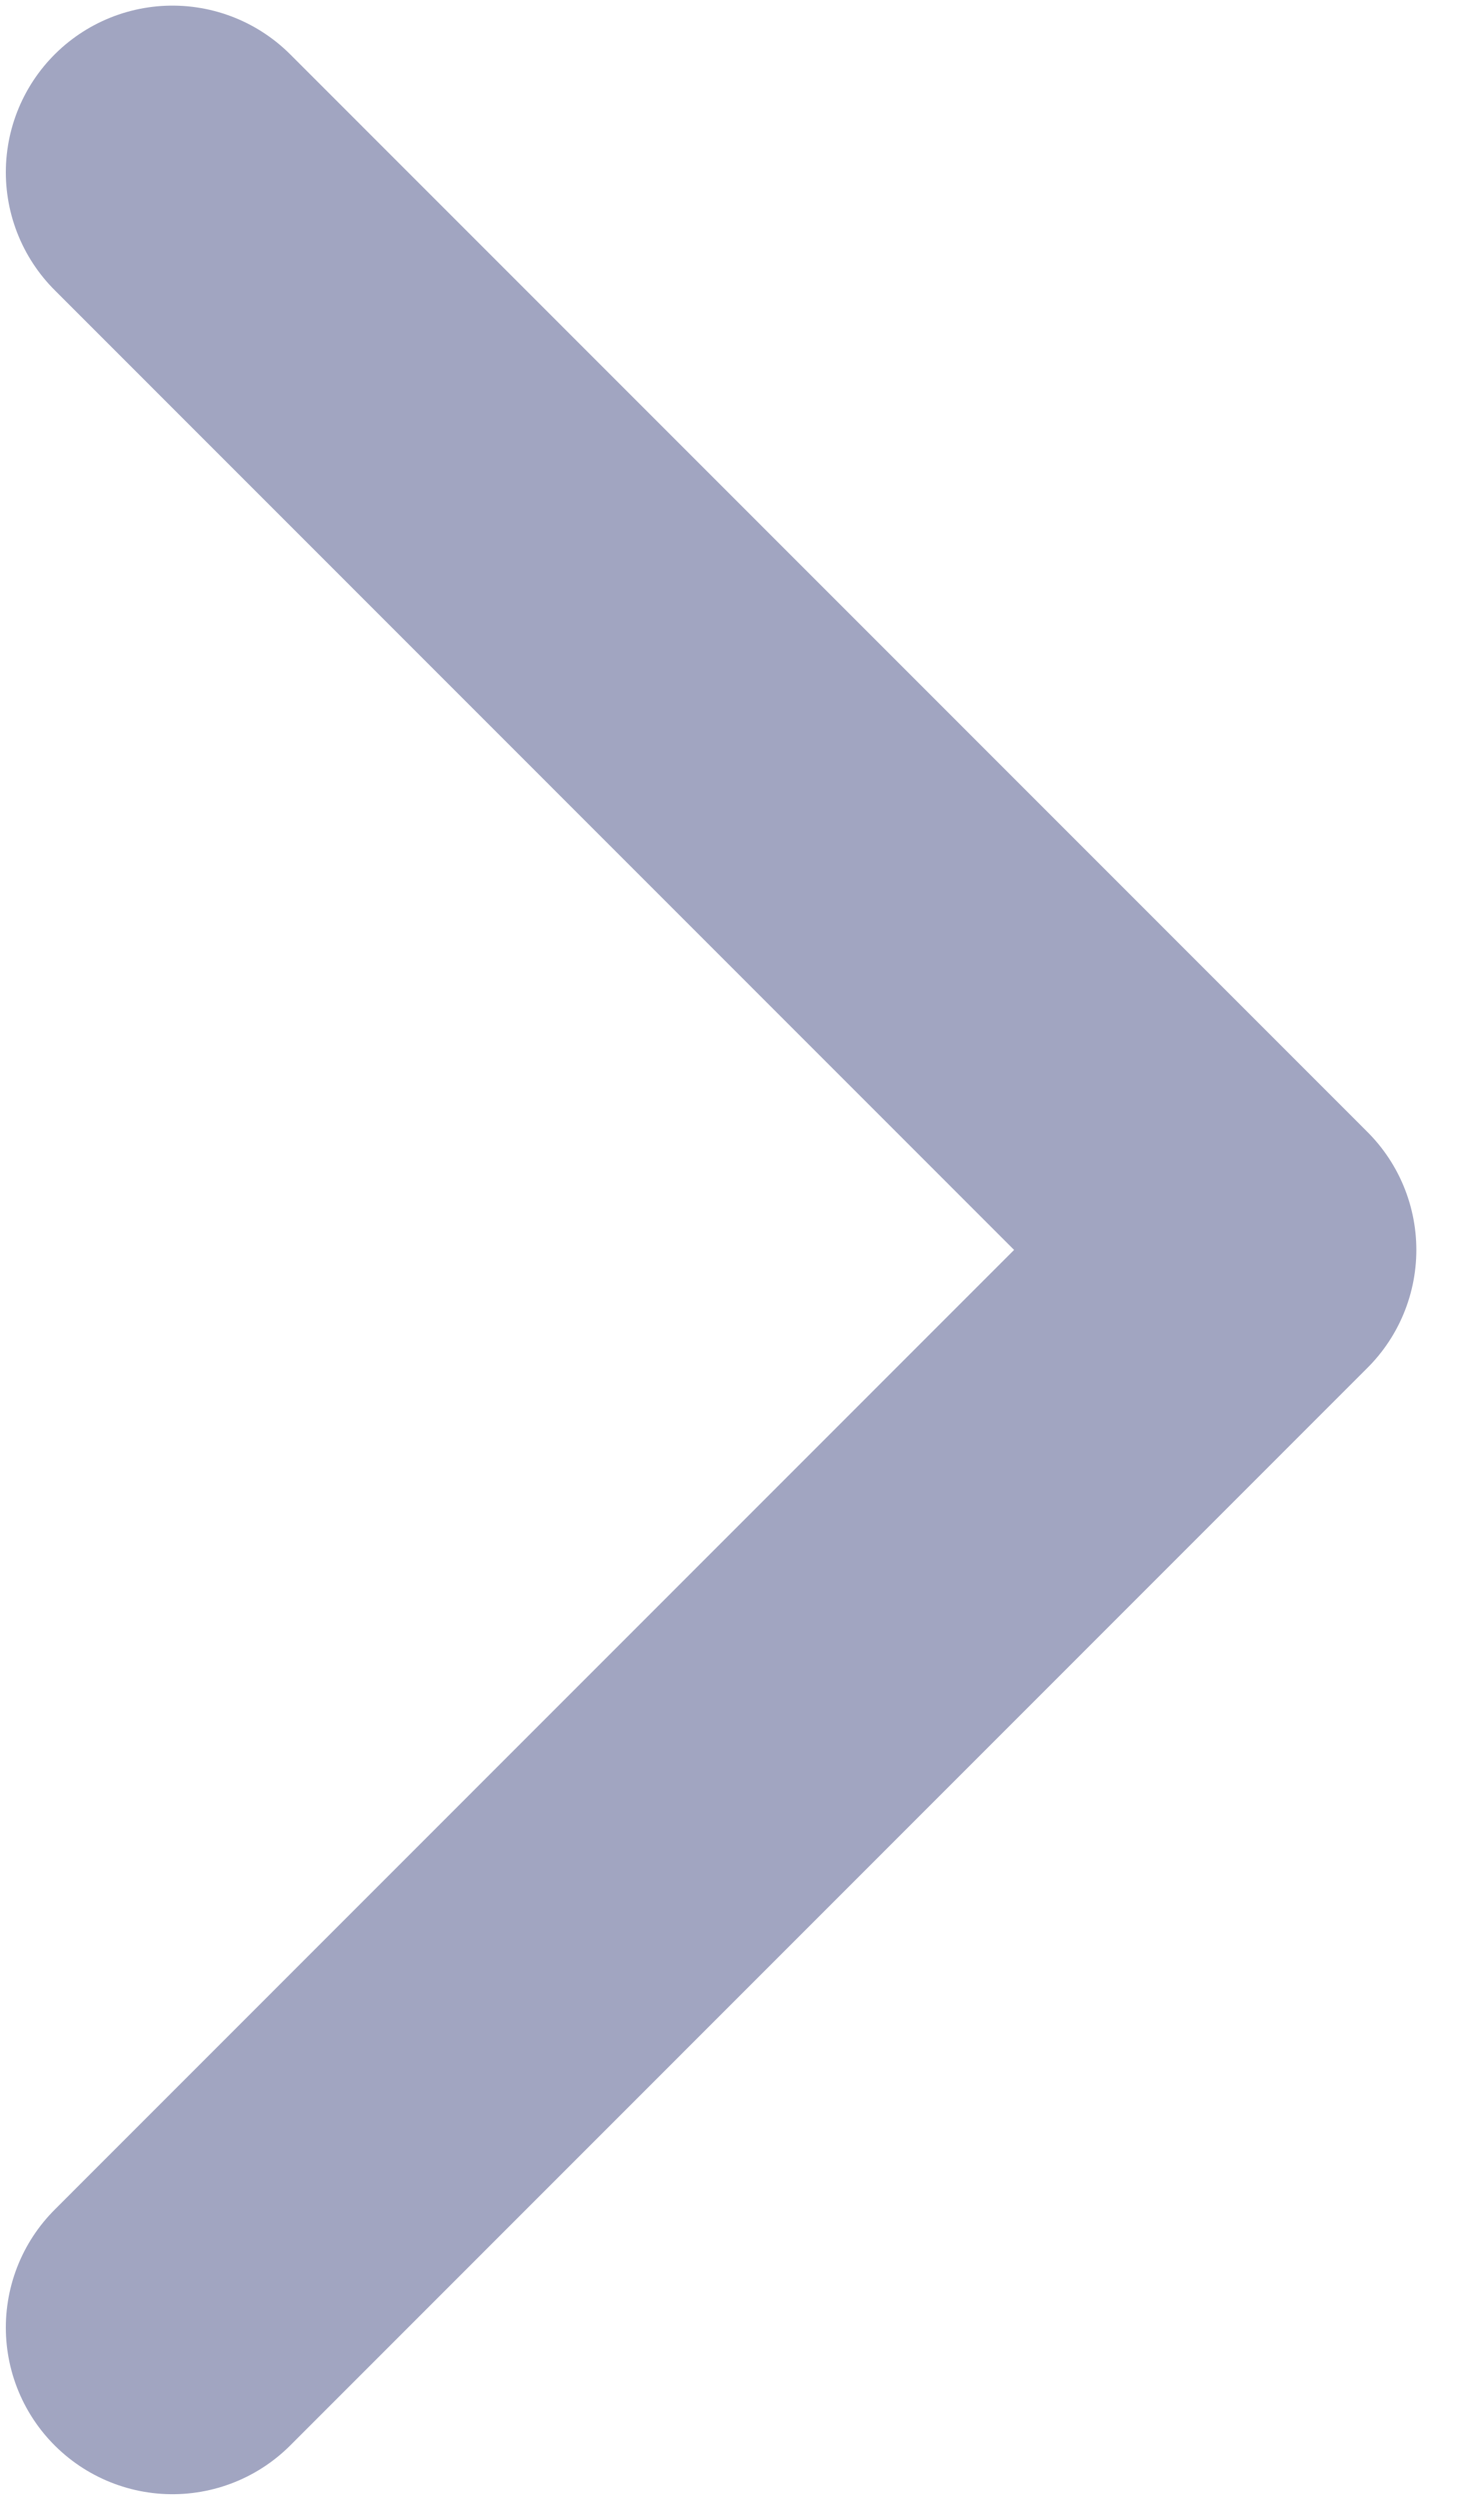 <svg width="7" height="12" viewBox="0 0 7 12" fill="none" xmlns="http://www.w3.org/2000/svg">
<path d="M0.828 11.173L6 6L0.828 0.827" stroke="#A1A5C1" stroke-width="1.6" stroke-linecap="round" stroke-linejoin="round"/>
</svg>
